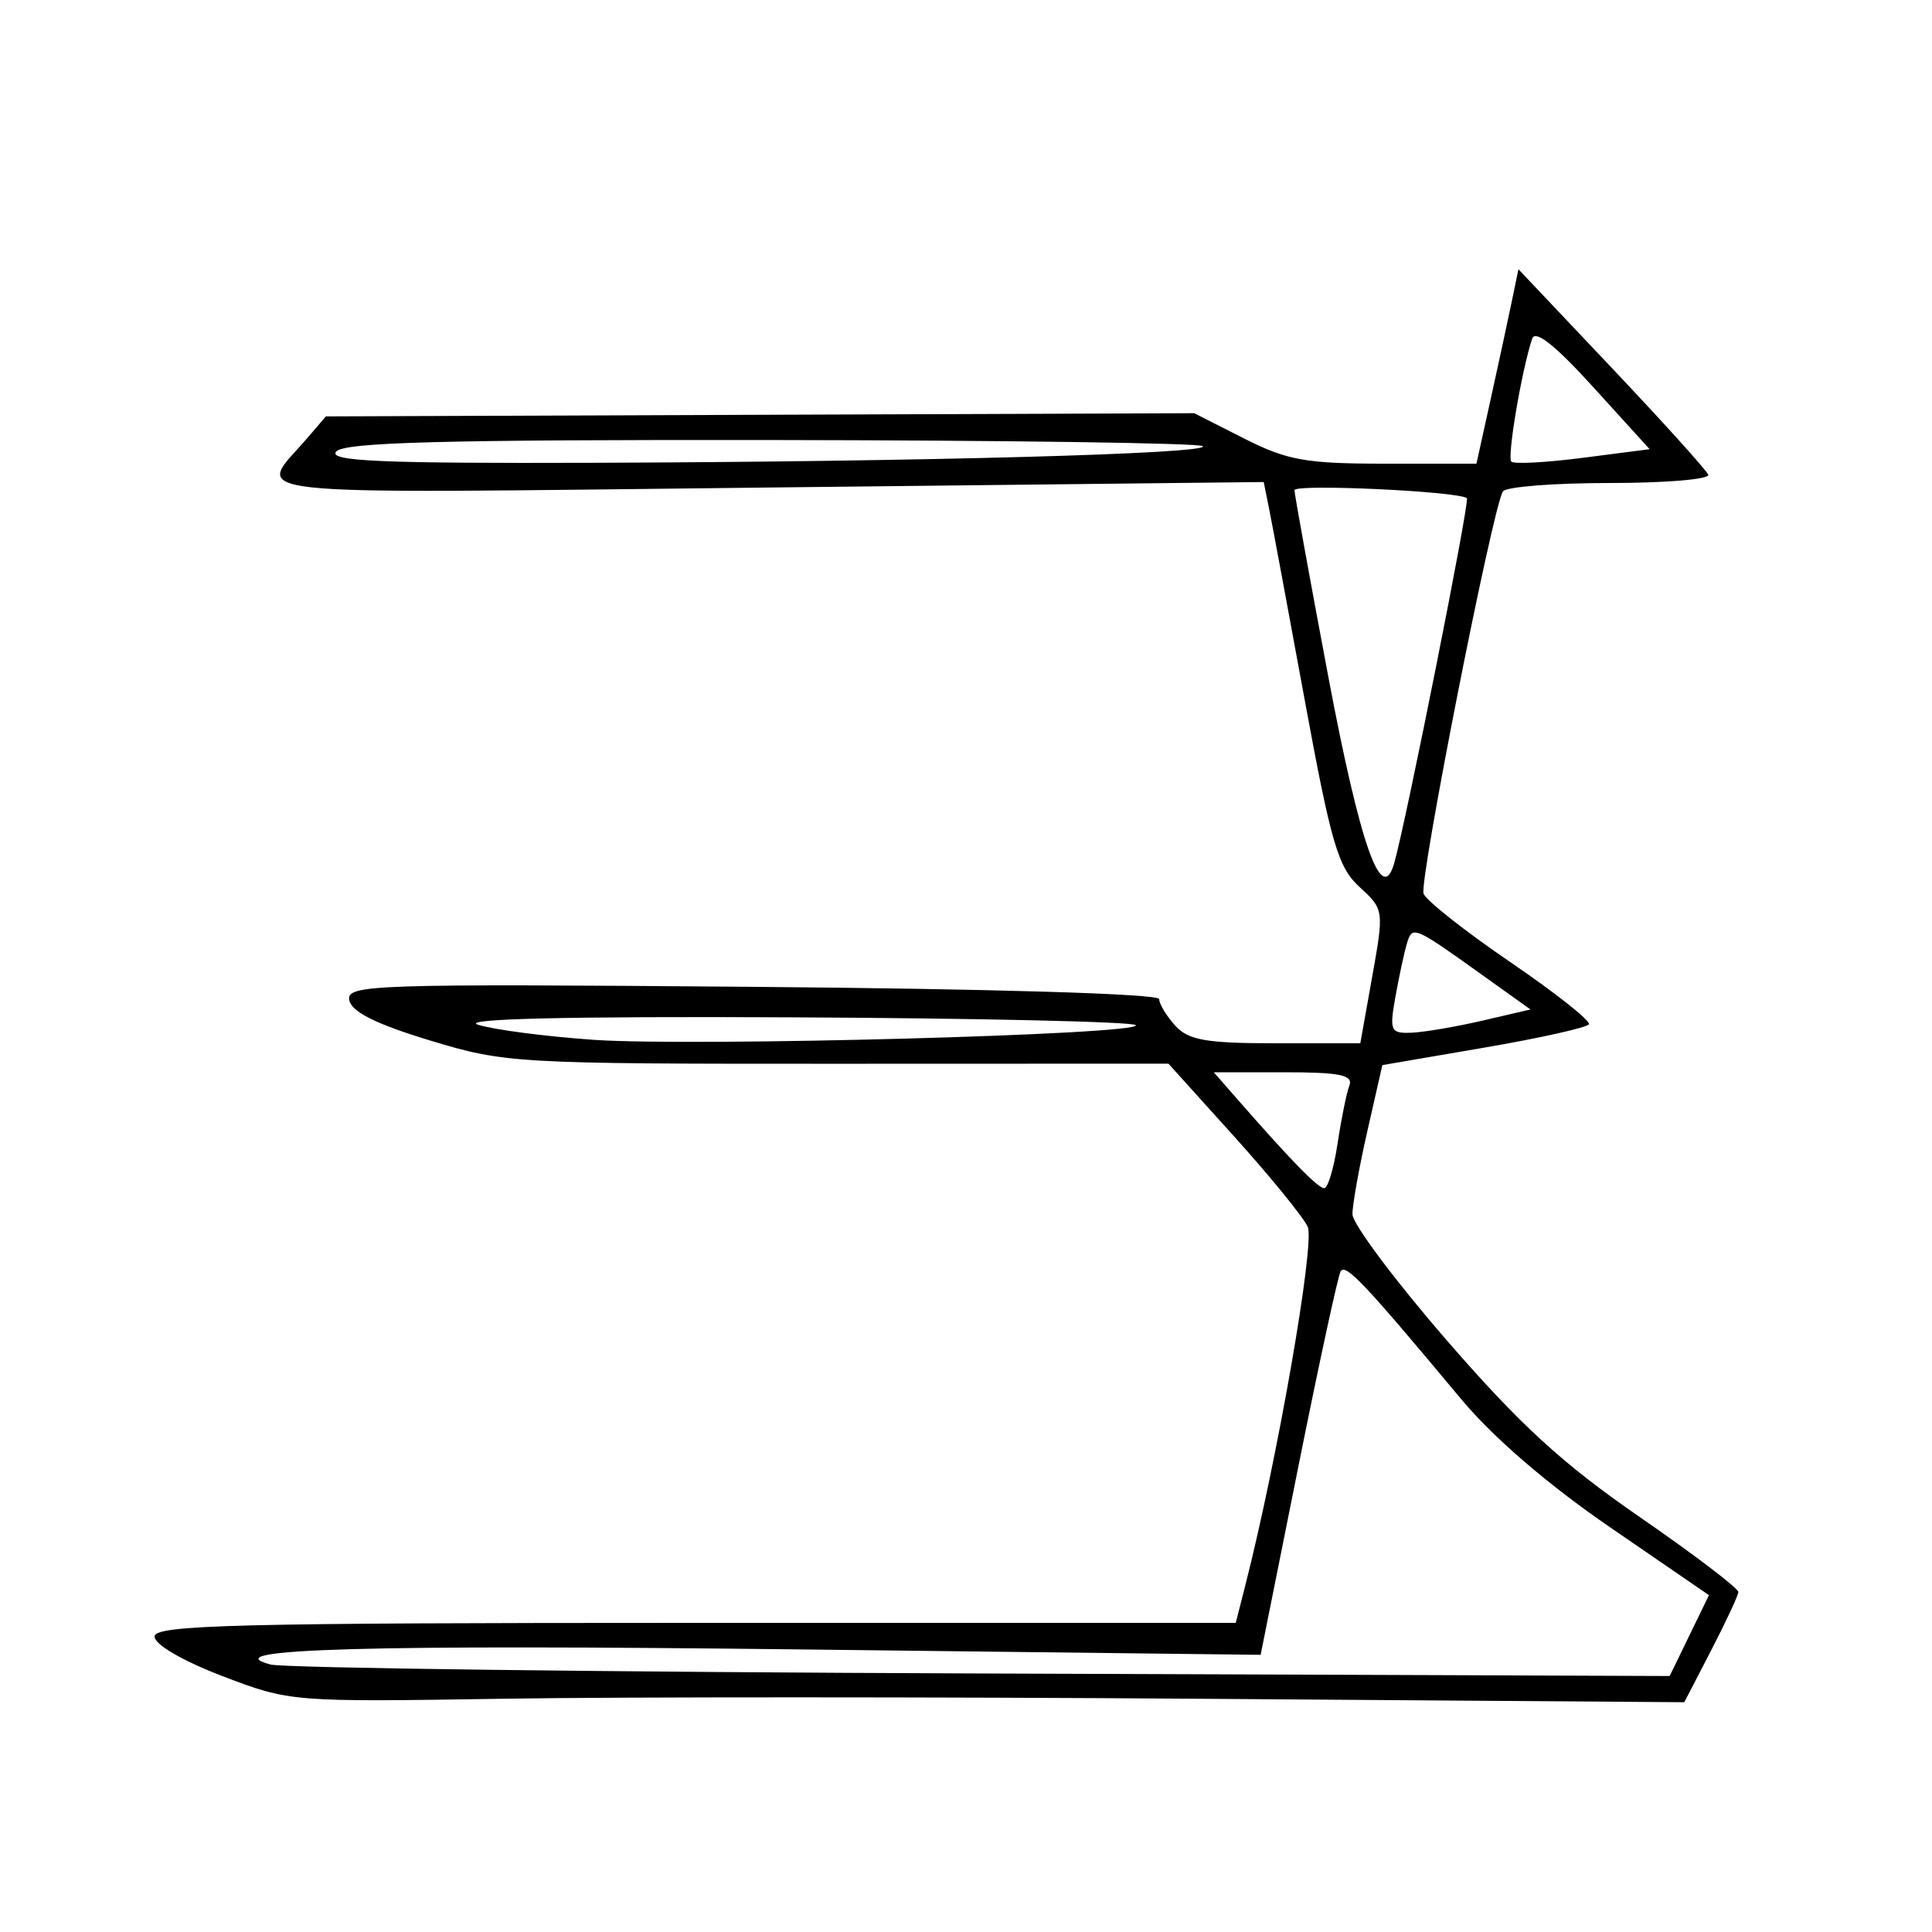 <svg xmlns="http://www.w3.org/2000/svg" width="200" height="200" viewBox="0 0 200 200" version="1.1">
	<path d="M 156.504 31.185 C 156.128 33.008, 155.150 37.538, 154.330 41.250 L 152.840 48 143.387 48 C 135.177 48, 133.255 47.656, 128.777 45.387 L 123.621 42.774 78.678 42.940 L 33.735 43.105 31.851 45.303 C 26.511 51.529, 22.565 51.099, 79.364 50.470 L 130.819 49.899 131.383 52.700 C 131.694 54.240, 133.353 63.150, 135.070 72.500 C 137.791 87.313, 138.521 89.799, 140.743 91.828 C 143.268 94.133, 143.281 94.223, 142.055 101.078 L 140.818 108 132.064 108 C 124.853 108, 123.018 107.678, 121.655 106.171 C 120.745 105.165, 119.999 103.928, 119.997 103.421 C 119.995 102.880, 102.647 102.358, 77.905 102.156 C 38.402 101.833, 35.838 101.918, 36.159 103.545 C 36.396 104.749, 38.946 106.021, 44.500 107.705 C 52.303 110.072, 53.344 110.131, 86.729 110.121 L 120.958 110.110 127.729 117.615 C 131.453 121.742, 134.893 125.963, 135.374 126.995 C 136.150 128.661, 132.234 151.129, 128.881 164.250 L 127.923 168 71.961 168 C 24.424 168, 16 168.213, 16 169.413 C 16 170.241, 18.910 171.937, 23.032 173.512 C 30.027 176.185, 30.185 176.198, 52.282 175.850 C 64.502 175.657, 96.968 175.660, 124.429 175.857 L 174.358 176.213 177.132 170.857 C 178.657 167.910, 179.927 165.190, 179.953 164.810 C 179.979 164.431, 175.387 160.938, 169.750 157.047 C 161.743 151.521, 157.368 147.514, 149.756 138.737 C 144.397 132.557, 140.009 126.689, 140.006 125.697 C 140.003 124.706, 140.698 120.827, 141.551 117.077 L 143.101 110.259 153.596 108.460 C 159.369 107.471, 164.266 106.379, 164.478 106.035 C 164.691 105.690, 161.041 102.800, 156.366 99.611 C 151.691 96.423, 147.642 93.230, 147.368 92.516 C 146.883 91.252, 154.499 52.619, 155.577 50.875 C 155.875 50.394, 160.854 50, 166.642 50 C 172.431 50, 177.017 49.614, 176.833 49.141 C 176.650 48.669, 172.155 43.690, 166.844 38.077 L 157.187 27.871 156.504 31.185 M 158.606 35.065 C 157.510 38.386, 155.997 47.331, 156.454 47.787 C 156.727 48.060, 160.059 47.882, 163.860 47.392 L 170.769 46.500 164.924 40.065 C 160.988 35.732, 158.924 34.099, 158.606 35.065 M 34.795 46.750 C 33.967 47.746, 39.432 47.981, 61.627 47.907 C 95.419 47.794, 125.309 46.976, 124.519 46.185 C 124.200 45.866, 104.115 45.581, 79.886 45.552 C 45.811 45.512, 35.599 45.783, 34.795 46.750 M 134.004 50.744 C 134.006 51.160, 135.573 59.801, 137.486 69.947 C 140.798 87.508, 143.038 93.868, 144.327 89.362 C 145.563 85.035, 152.173 51.844, 151.852 51.574 C 150.999 50.856, 134 50.066, 134.004 50.744 M 145.625 97.735 C 145.340 98.706, 144.808 101.188, 144.442 103.250 C 143.826 106.728, 143.948 106.993, 146.139 106.904 C 147.437 106.851, 150.735 106.289, 153.467 105.654 L 158.434 104.500 153.467 100.948 C 146.286 95.813, 146.201 95.778, 145.625 97.735 M 49.500 106.086 C 51.150 106.603, 56.550 107.304, 61.500 107.645 C 71.842 108.357, 118.182 107.103, 117.579 106.127 C 117.358 105.770, 101.275 105.403, 81.839 105.313 C 58.580 105.204, 47.526 105.468, 49.500 106.086 M 128.056 113.750 C 133.646 120.143, 136.434 123, 137.083 123 C 137.462 123, 138.085 120.917, 138.467 118.372 C 138.849 115.827, 139.398 113.127, 139.687 112.372 C 140.104 111.287, 138.693 111, 132.933 111 L 125.651 111 128.056 113.750 M 138.778 131.619 C 138.502 132.103, 136.526 141.232, 134.388 151.904 L 130.500 171.307 83 170.749 C 38.094 170.222, 21.882 170.682, 28 172.310 C 29.375 172.676, 62.528 173.094, 101.673 173.238 L 172.845 173.500 174.877 169.316 L 176.910 165.132 166.705 158.126 C 160.213 153.669, 154.585 148.823, 151.238 144.810 C 141.225 132.803, 139.278 130.742, 138.778 131.619" stroke="none" fill="black" fill-rule="evenodd"/>
</svg>